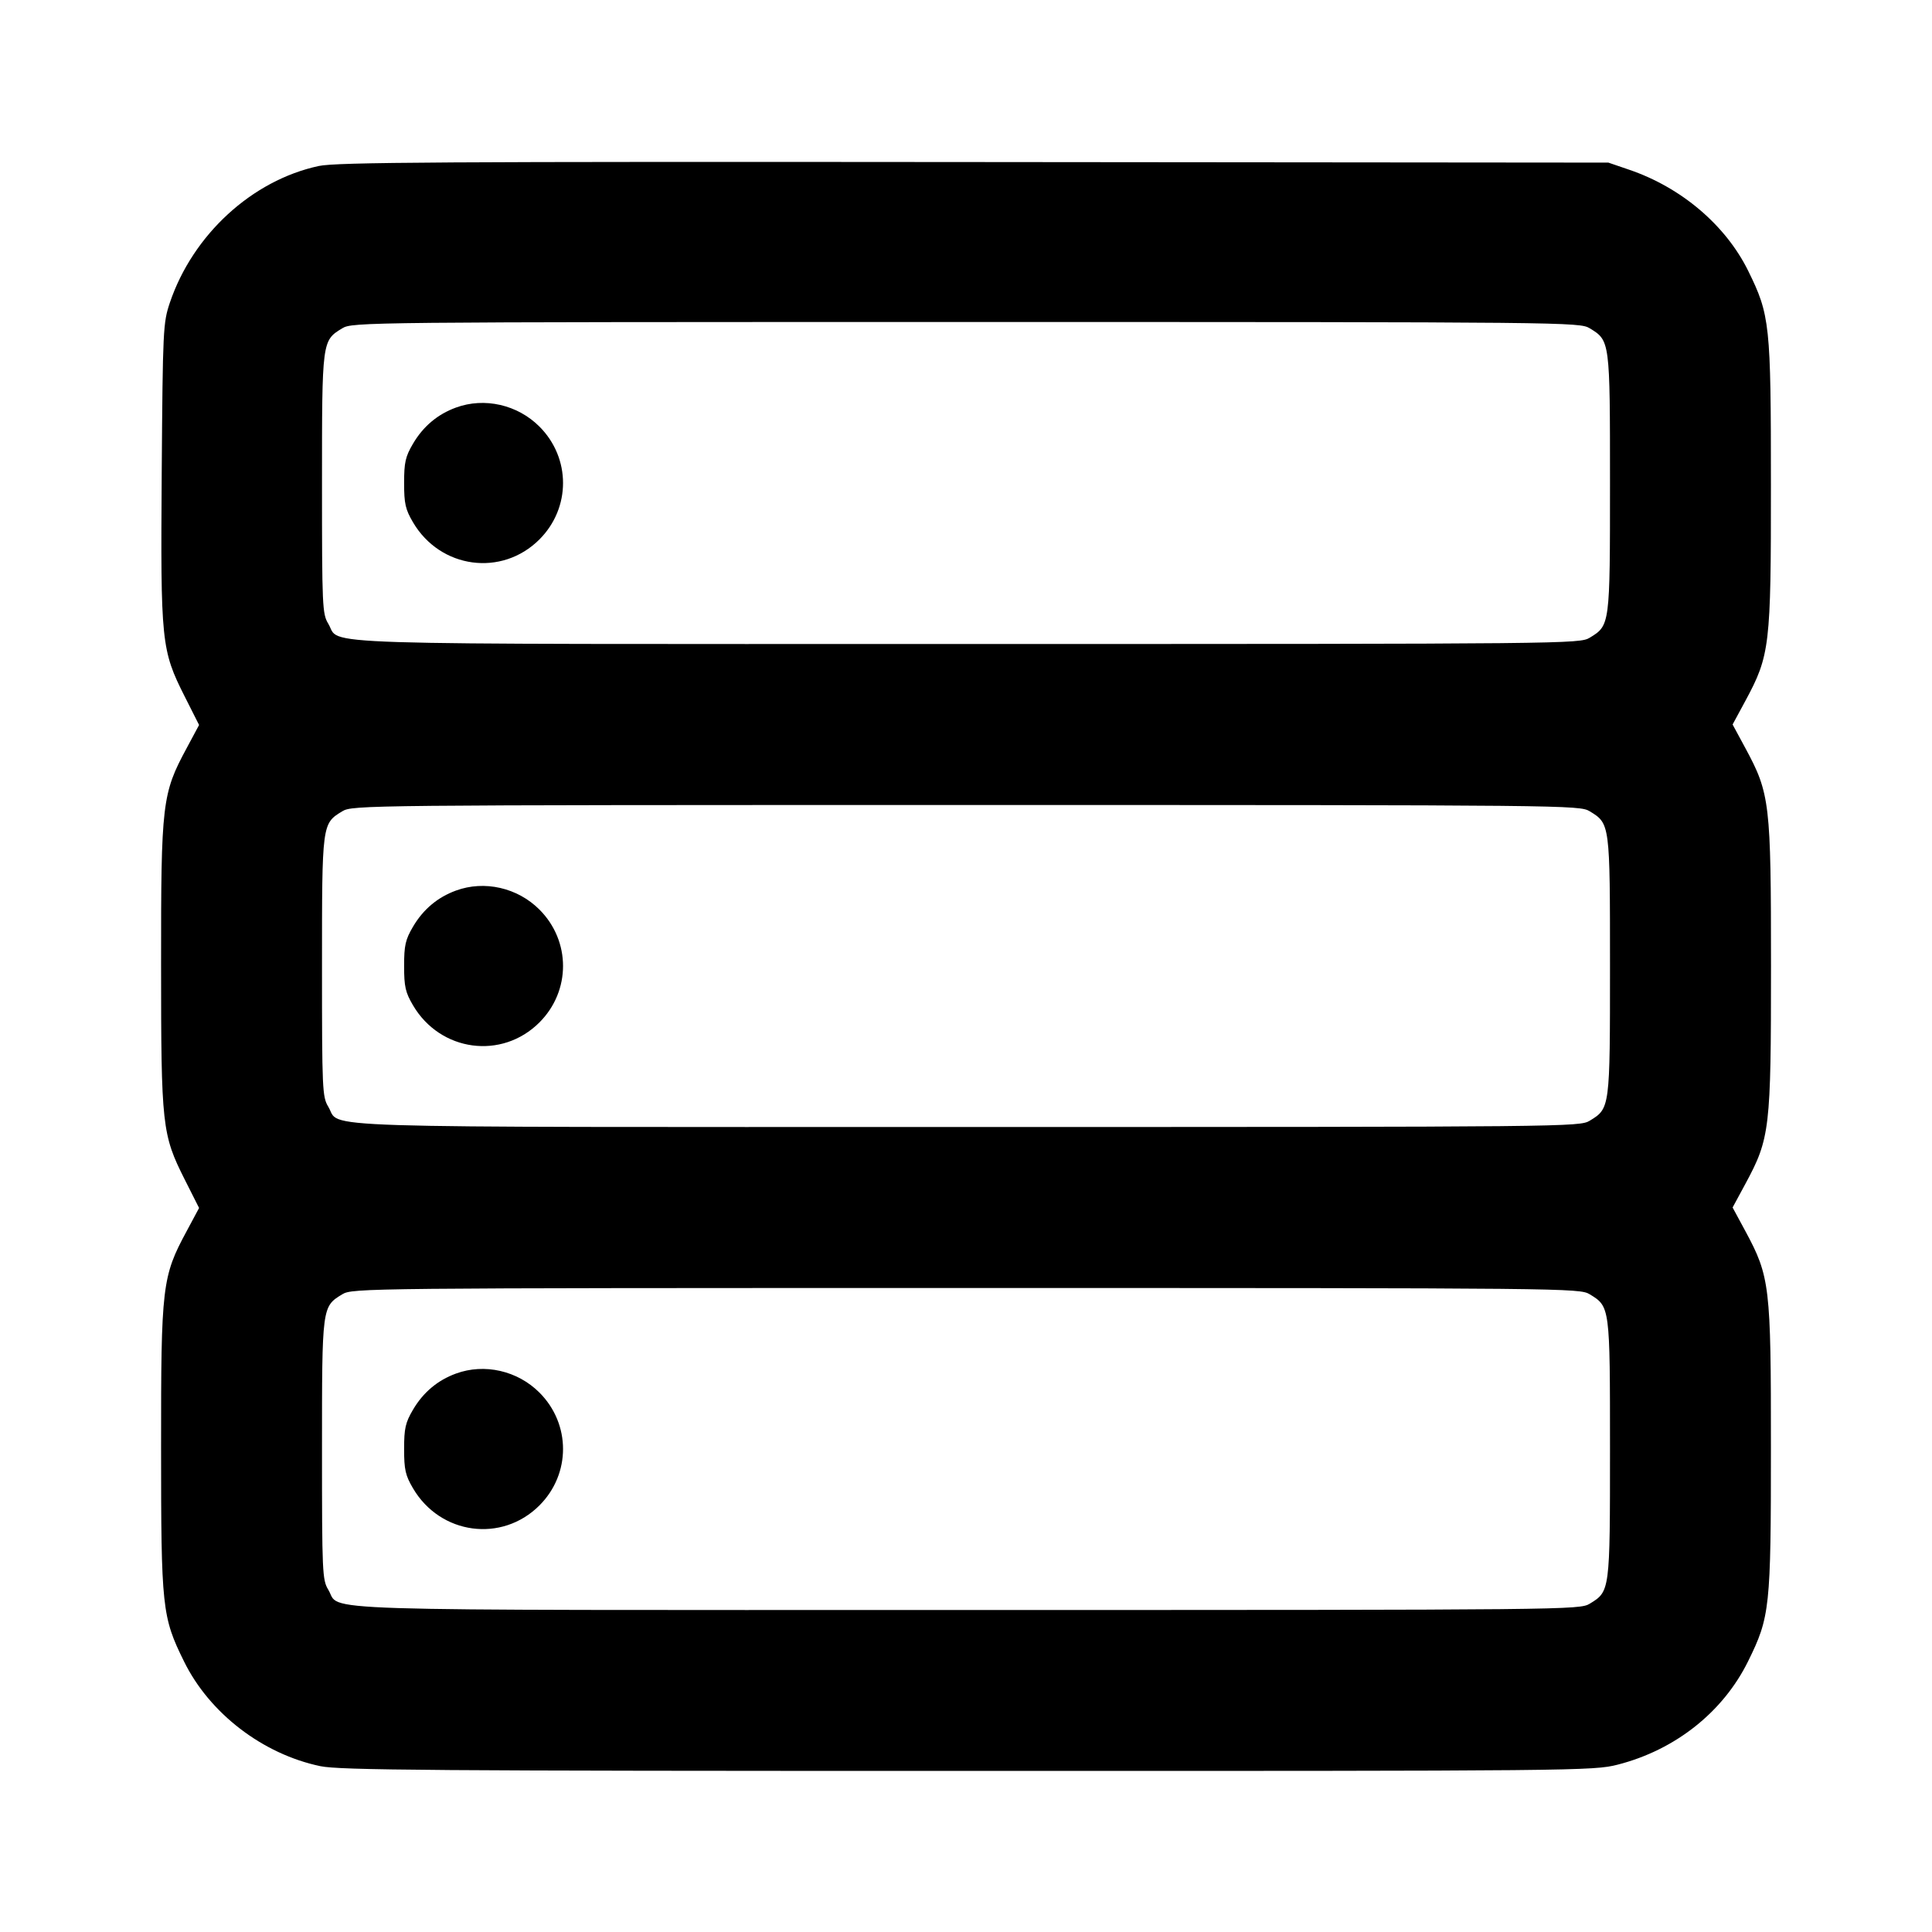 <svg id="icon" height="24" viewBox="0 0 24 24" width="24" xmlns="http://www.w3.org/2000/svg"><path d="M3.960 2.062 C 3.131 2.240,2.396 2.915,2.110 3.760 C 2.026 4.010,2.022 4.089,2.009 5.862 C 1.994 7.979,2.003 8.075,2.295 8.653 L 2.473 9.006 2.317 9.297 C 2.014 9.858,2.000 9.977,2.001 11.976 C 2.001 13.991,2.013 14.093,2.295 14.653 L 2.473 15.006 2.317 15.297 C 2.014 15.858,2.000 15.977,2.001 17.976 C 2.001 19.977,2.013 20.086,2.286 20.639 C 2.603 21.284,3.263 21.790,3.980 21.940 C 4.220 21.990,5.362 21.999,12.024 21.999 C 19.621 22.000,19.794 21.998,20.096 21.921 C 20.811 21.738,21.404 21.268,21.715 20.638 C 21.987 20.086,21.999 19.977,21.999 17.976 C 22.000 15.975,21.986 15.858,21.682 15.294 L 21.523 15.000 21.682 14.706 C 21.987 14.141,22.000 14.027,22.000 12.000 C 22.000 9.973,21.987 9.859,21.682 9.294 L 21.523 9.000 21.682 8.706 C 21.986 8.142,22.000 8.025,21.999 6.024 C 21.999 4.024,21.987 3.914,21.716 3.363 C 21.436 2.797,20.887 2.330,20.240 2.109 L 19.980 2.020 12.100 2.013 C 5.489 2.007,4.178 2.015,3.960 2.062 M19.748 4.078 C 20.000 4.232,20.000 4.229,20.000 6.000 C 20.000 7.771,20.000 7.768,19.748 7.922 C 19.622 7.998,19.487 8.000,12.008 8.000 C 3.598 8.000,4.245 8.021,4.078 7.748 C 4.004 7.627,4.000 7.536,4.000 6.008 C 4.000 4.228,3.999 4.232,4.252 4.078 C 4.378 4.002,4.513 4.000,12.000 4.000 C 19.487 4.000,19.622 4.002,19.748 4.078 M5.664 5.063 C 5.436 5.146,5.257 5.297,5.131 5.511 C 5.036 5.672,5.020 5.744,5.020 6.000 C 5.020 6.256,5.036 6.328,5.131 6.489 C 5.470 7.065,6.234 7.168,6.701 6.701 C 7.092 6.310,7.092 5.690,6.701 5.299 C 6.429 5.027,6.018 4.933,5.664 5.063 M19.748 10.078 C 20.000 10.232,20.000 10.229,20.000 12.000 C 20.000 13.771,20.000 13.768,19.748 13.922 C 19.622 13.998,19.487 14.000,12.008 14.000 C 3.598 14.000,4.245 14.021,4.078 13.748 C 4.004 13.627,4.000 13.536,4.000 12.008 C 4.000 10.228,3.999 10.232,4.252 10.078 C 4.378 10.002,4.513 10.000,12.000 10.000 C 19.487 10.000,19.622 10.002,19.748 10.078 M5.664 11.063 C 5.436 11.146,5.257 11.297,5.131 11.511 C 5.036 11.672,5.020 11.744,5.020 12.000 C 5.020 12.256,5.036 12.328,5.131 12.489 C 5.470 13.065,6.234 13.168,6.701 12.701 C 7.092 12.310,7.092 11.690,6.701 11.299 C 6.429 11.027,6.018 10.933,5.664 11.063 M19.748 16.078 C 20.000 16.232,20.000 16.229,20.000 18.000 C 20.000 19.771,20.000 19.768,19.748 19.922 C 19.622 19.998,19.487 20.000,12.008 20.000 C 3.598 20.000,4.245 20.021,4.078 19.748 C 4.004 19.627,4.000 19.536,4.000 18.008 C 4.000 16.228,3.999 16.232,4.252 16.078 C 4.378 16.002,4.513 16.000,12.000 16.000 C 19.487 16.000,19.622 16.002,19.748 16.078 M5.664 17.063 C 5.436 17.146,5.257 17.297,5.131 17.511 C 5.036 17.672,5.020 17.744,5.020 18.000 C 5.020 18.256,5.036 18.328,5.131 18.489 C 5.470 19.065,6.234 19.168,6.701 18.701 C 7.092 18.310,7.092 17.690,6.701 17.299 C 6.429 17.027,6.018 16.933,5.664 17.063 " fill="currentColor" stroke="none" fill-rule="evenodd"></path></svg>
